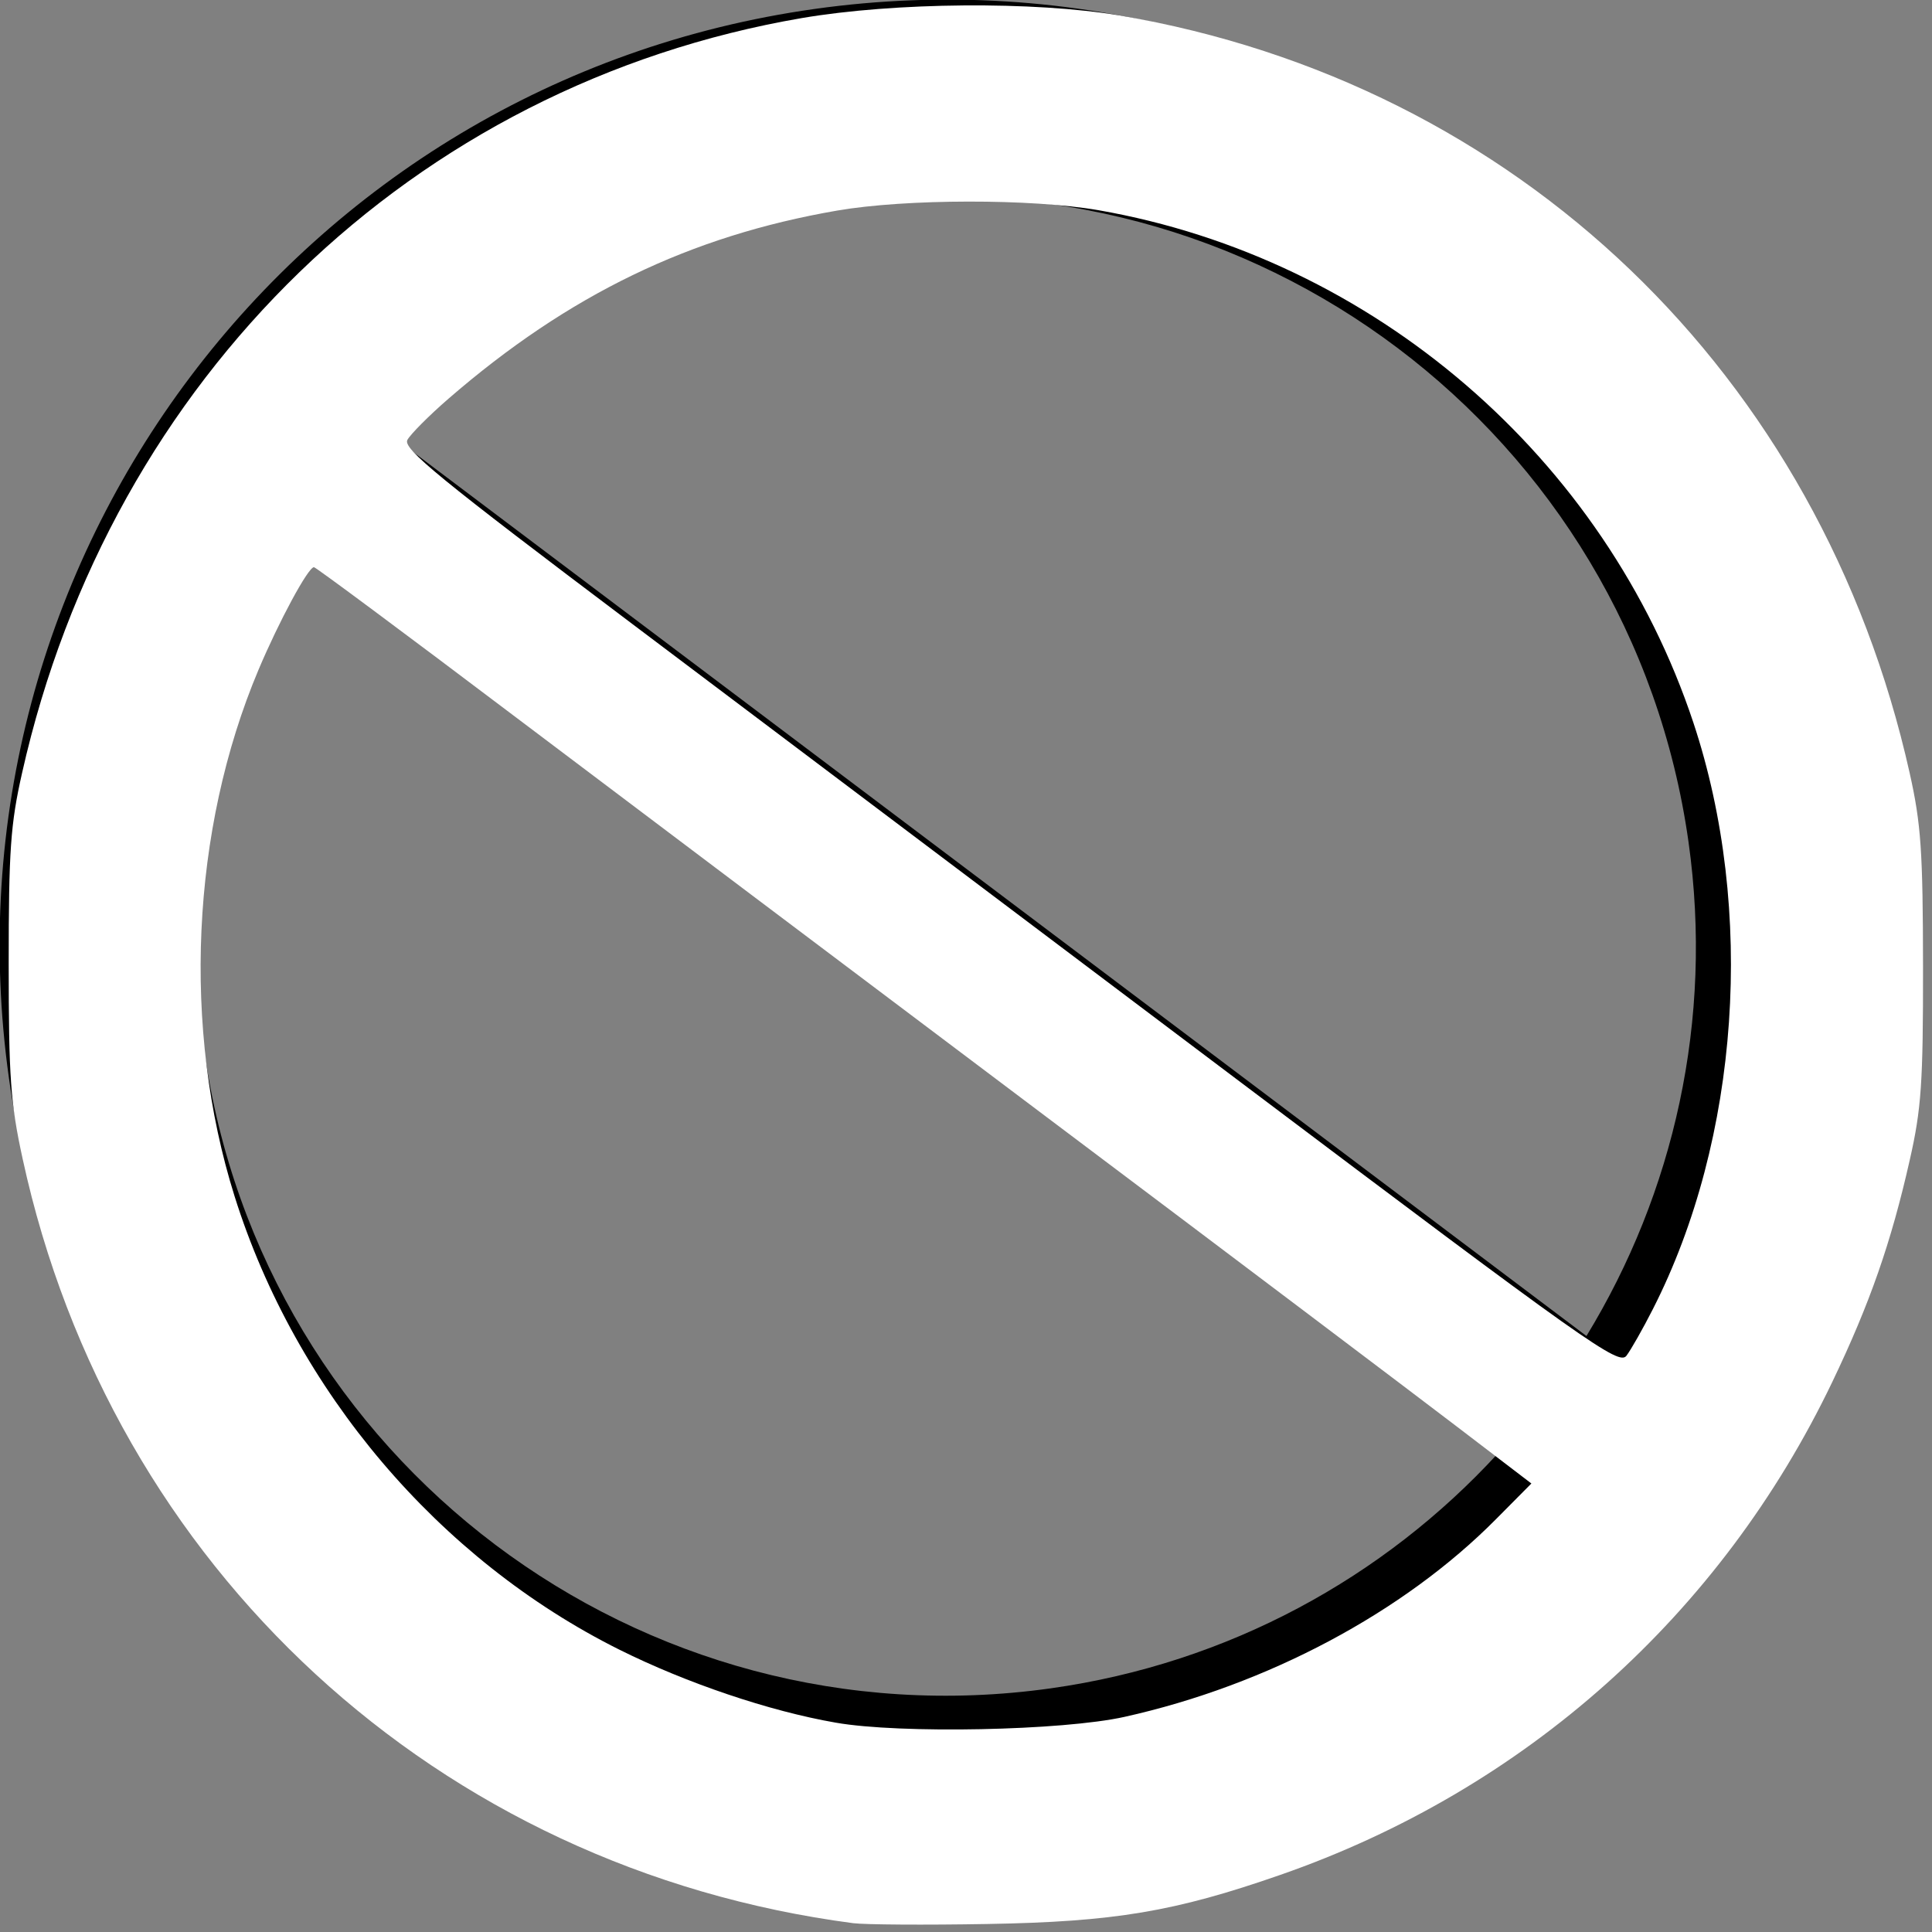 <?xml version="1.0" encoding="UTF-8" standalone="no"?>
<!-- GamingOnLinux Block Icon -->

<svg
   xmlns:dc="http://purl.org/dc/elements/1.1/"
   xmlns:cc="http://creativecommons.org/ns#"
   xmlns:rdf="http://www.w3.org/1999/02/22-rdf-syntax-ns#"
   xmlns:svg="http://www.w3.org/2000/svg"
   xmlns="http://www.w3.org/2000/svg"
   xmlns:sodipodi="http://sodipodi.sourceforge.net/DTD/sodipodi-0.dtd"
   xmlns:inkscape="http://www.inkscape.org/namespaces/inkscape"
   version="1.1"
   x="0px"
   y="0px"
   viewBox="0 0 14 14"
   enable-background="new 0 0 1000 1000"
   xml:space="preserve"
   id="svg8"
   sodipodi:docname="block_user.svg"
   inkscape:version="0.92.1 r15371"
   width="14"
   height="14"><rect x="0" y="0" width="14" height="14" fill="#808080" stroke="none"/><defs
     id="defs12" /><sodipodi:namedview
     pagecolor="#ffffff"
     bordercolor="#666666"
     borderopacity="1"
     objecttolerance="10"
     gridtolerance="10"
     guidetolerance="10"
     inkscape:pageopacity="0"
     inkscape:pageshadow="2"
     inkscape:window-width="1920"
     inkscape:window-height="1029"
     id="namedview10"
     showgrid="false"
     inkscape:zoom="22.627417"
     inkscape:cx="2.1686815"
     inkscape:cy="9.1920188"
     inkscape:window-x="0"
     inkscape:window-y="0"
     inkscape:window-maximized="1"
     inkscape:current-layer="svg8"
     fit-margin-top="0"
     fit-margin-left="0"
     fit-margin-right="0"
     fit-margin-bottom="0" /><g
     id="g6"
     transform="matrix(0.014,0,0,0.014,-0.142,-0.142)"><g
       id="g4"><path
         d="M 431.805,14.769 C 699.772,-22.892 947.571,163.839 985.231,431.805 1022.905,699.871 836.161,947.571 568.195,985.231 300.228,1022.892 52.429,836.161 14.769,568.195 -22.892,300.228 163.839,52.429 431.805,14.769 Z M 884.125,446.015 C 854.314,233.899 658.229,86.05 446.015,115.875 353.623,128.86 273.449,173.452 214.741,237.142 L 831.289,701.656 C 876.344,627.766 897.11,538.407 884.125,446.015 Z M 553.971,884.026 C 646.363,871.041 726.538,826.449 785.146,762.773 L 168.711,298.344 c -45.041,73.989 -65.821,163.249 -52.836,255.641 29.811,212.115 225.981,359.852 438.096,330.041 z"
         id="path2"
         inkscape:connector-curvature="0" /></g></g><path
     style="fill:#ffffff;stroke-width:0.044"
     d="M 6.182,13.936 C 3.173,13.541 0.808,11.364 0.164,8.397 0.076,7.994 0.063,7.806 0.063,6.982 0.063,6.165 0.076,5.972 0.16,5.601 0.804,2.733 2.994,0.614 5.81,0.131 6.485,0.016 7.495,0.008 8.113,0.112 10.995,0.602 13.192,2.709 13.838,5.601 c 0.083,0.37 0.096,0.569 0.097,1.404 8.31e-4,0.842 -0.012,1.03 -0.096,1.4 -0.135,0.599 -0.289,1.04 -0.561,1.608 -0.808,1.688 -2.227,2.956 -4,3.573 -0.766,0.267 -1.202,0.34 -2.124,0.356 -0.45,0.008 -0.887,0.005 -0.972,-0.006 z m 1.967,-1.495 c 1.034,-0.23 2.022,-0.757 2.691,-1.432 l 0.257,-0.259 -0.546,-0.417 C 10.25,10.103 8.911,9.092 7.574,8.087 6.237,7.081 4.503,5.775 3.72,5.184 2.938,4.593 2.288,4.11 2.275,4.11 c -0.042,0 -0.253,0.391 -0.402,0.744 -0.489,1.16 -0.555,2.599 -0.173,3.815 0.443,1.411 1.479,2.632 2.788,3.285 0.486,0.242 1.085,0.445 1.568,0.529 0.466,0.082 1.645,0.058 2.093,-0.042 z M 11.977,9.487 C 12.606,8.253 12.721,6.592 12.271,5.237 11.633,3.317 9.954,1.871 7.959,1.523 7.473,1.439 6.563,1.44 6.066,1.526 4.999,1.71 4.119,2.136 3.25,2.889 3.108,3.012 2.974,3.147 2.952,3.188 c -0.034,0.063 0.229,0.278 1.628,1.332 0.918,0.691 2.901,2.185 4.407,3.32 2.521,1.899 2.744,2.057 2.799,1.984 0.033,-0.044 0.119,-0.195 0.191,-0.337 z"
     id="path9"
     inkscape:connector-curvature="0" /></svg>